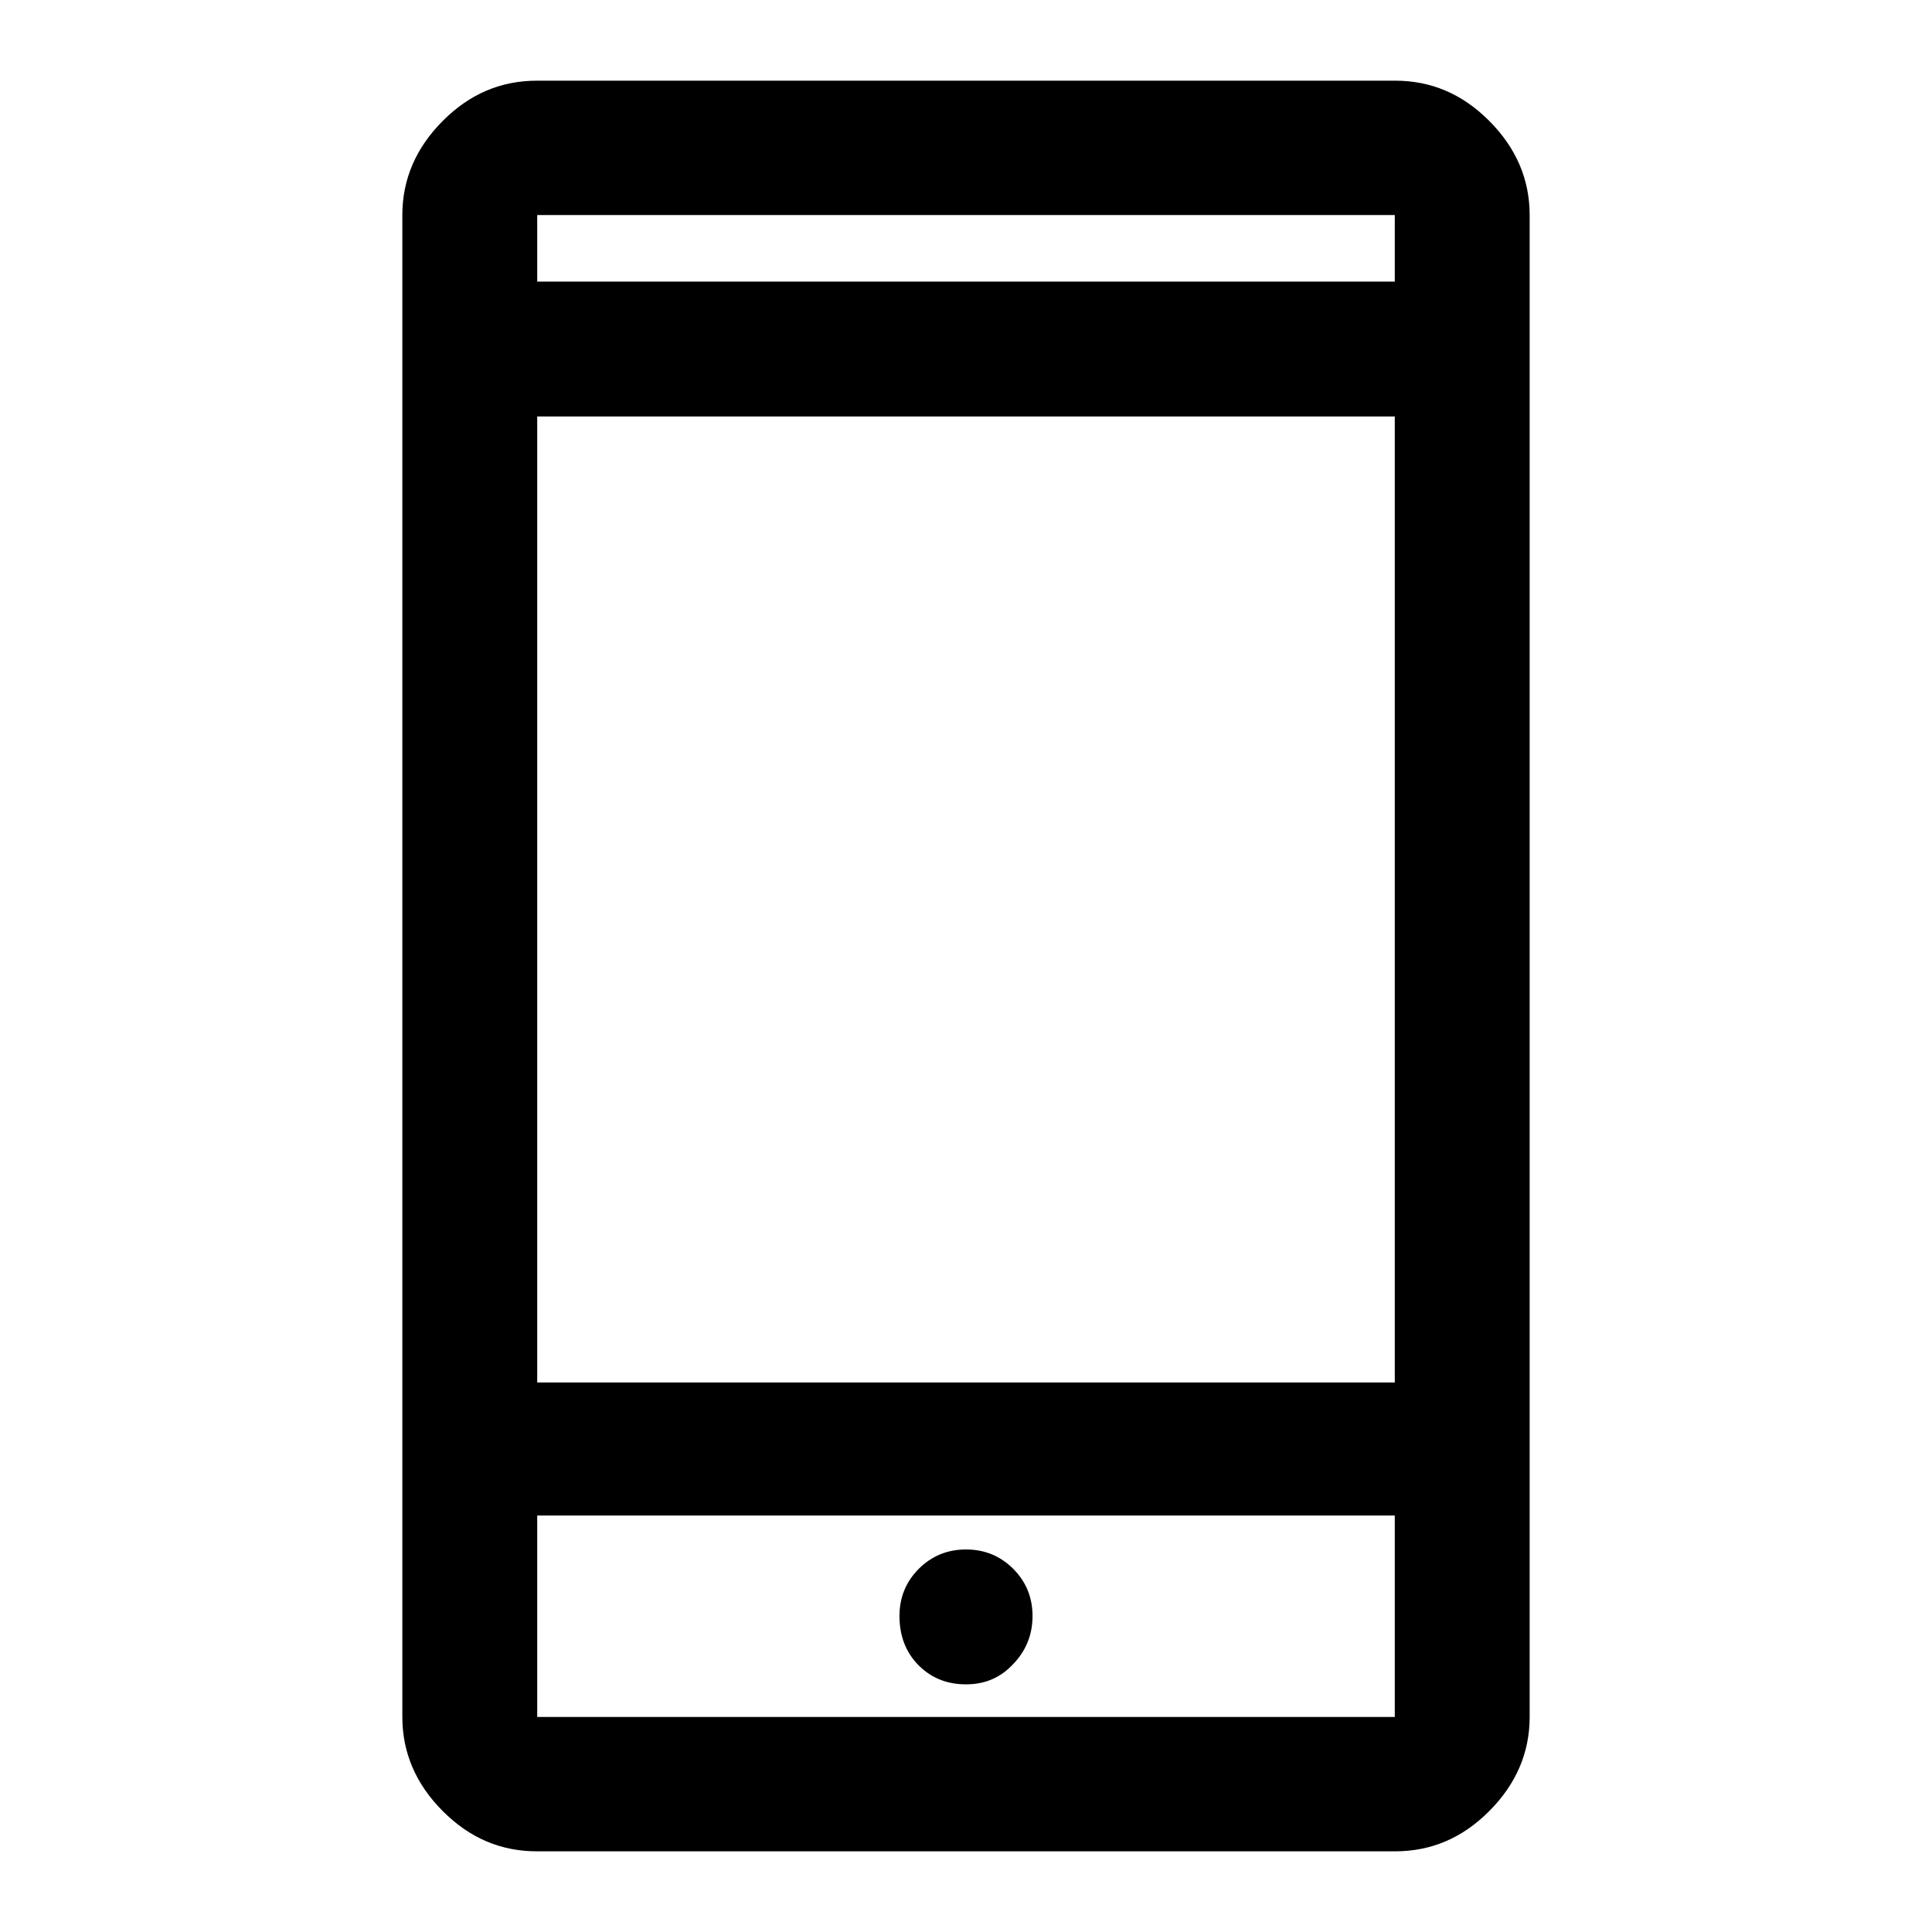 <?xml version="1.0" encoding="UTF-8"?>
<svg xmlns="http://www.w3.org/2000/svg" xmlns:xlink="http://www.w3.org/1999/xlink" width="16px" height="16px" viewBox="0 0 16 16" version="1.1">
<g id="surface1">
<path style=" stroke:none;fill-rule:nonzero;fill:rgb(0%,0%,0%);fill-opacity:1;" d="M 4.449 15.332 C 4.148 15.332 3.891 15.223 3.668 15 C 3.445 14.777 3.332 14.516 3.332 14.219 L 3.332 1.781 C 3.332 1.484 3.445 1.223 3.668 1 C 3.891 0.777 4.148 0.668 4.449 0.668 L 11.551 0.668 C 11.852 0.668 12.109 0.777 12.332 1 C 12.555 1.223 12.668 1.484 12.668 1.781 L 12.668 14.219 C 12.668 14.516 12.555 14.777 12.332 15 C 12.109 15.223 11.852 15.332 11.551 15.332 Z M 4.449 12.551 L 4.449 14.219 L 11.551 14.219 L 11.551 12.551 Z M 8 13.949 C 8.156 13.949 8.285 13.895 8.391 13.781 C 8.496 13.672 8.551 13.539 8.551 13.383 C 8.551 13.227 8.496 13.098 8.391 12.992 C 8.285 12.887 8.156 12.832 8 12.832 C 7.844 12.832 7.715 12.887 7.609 12.992 C 7.504 13.098 7.449 13.227 7.449 13.383 C 7.449 13.551 7.504 13.688 7.609 13.793 C 7.715 13.898 7.844 13.949 8 13.949 Z M 4.449 11.449 L 11.551 11.449 L 11.551 3.449 L 4.449 3.449 Z M 4.449 2.332 L 11.551 2.332 L 11.551 1.781 L 4.449 1.781 Z M 4.449 12.551 L 4.449 14.219 Z M 4.449 2.332 L 4.449 1.781 Z M 4.449 2.332 "/>
</g>
</svg>
